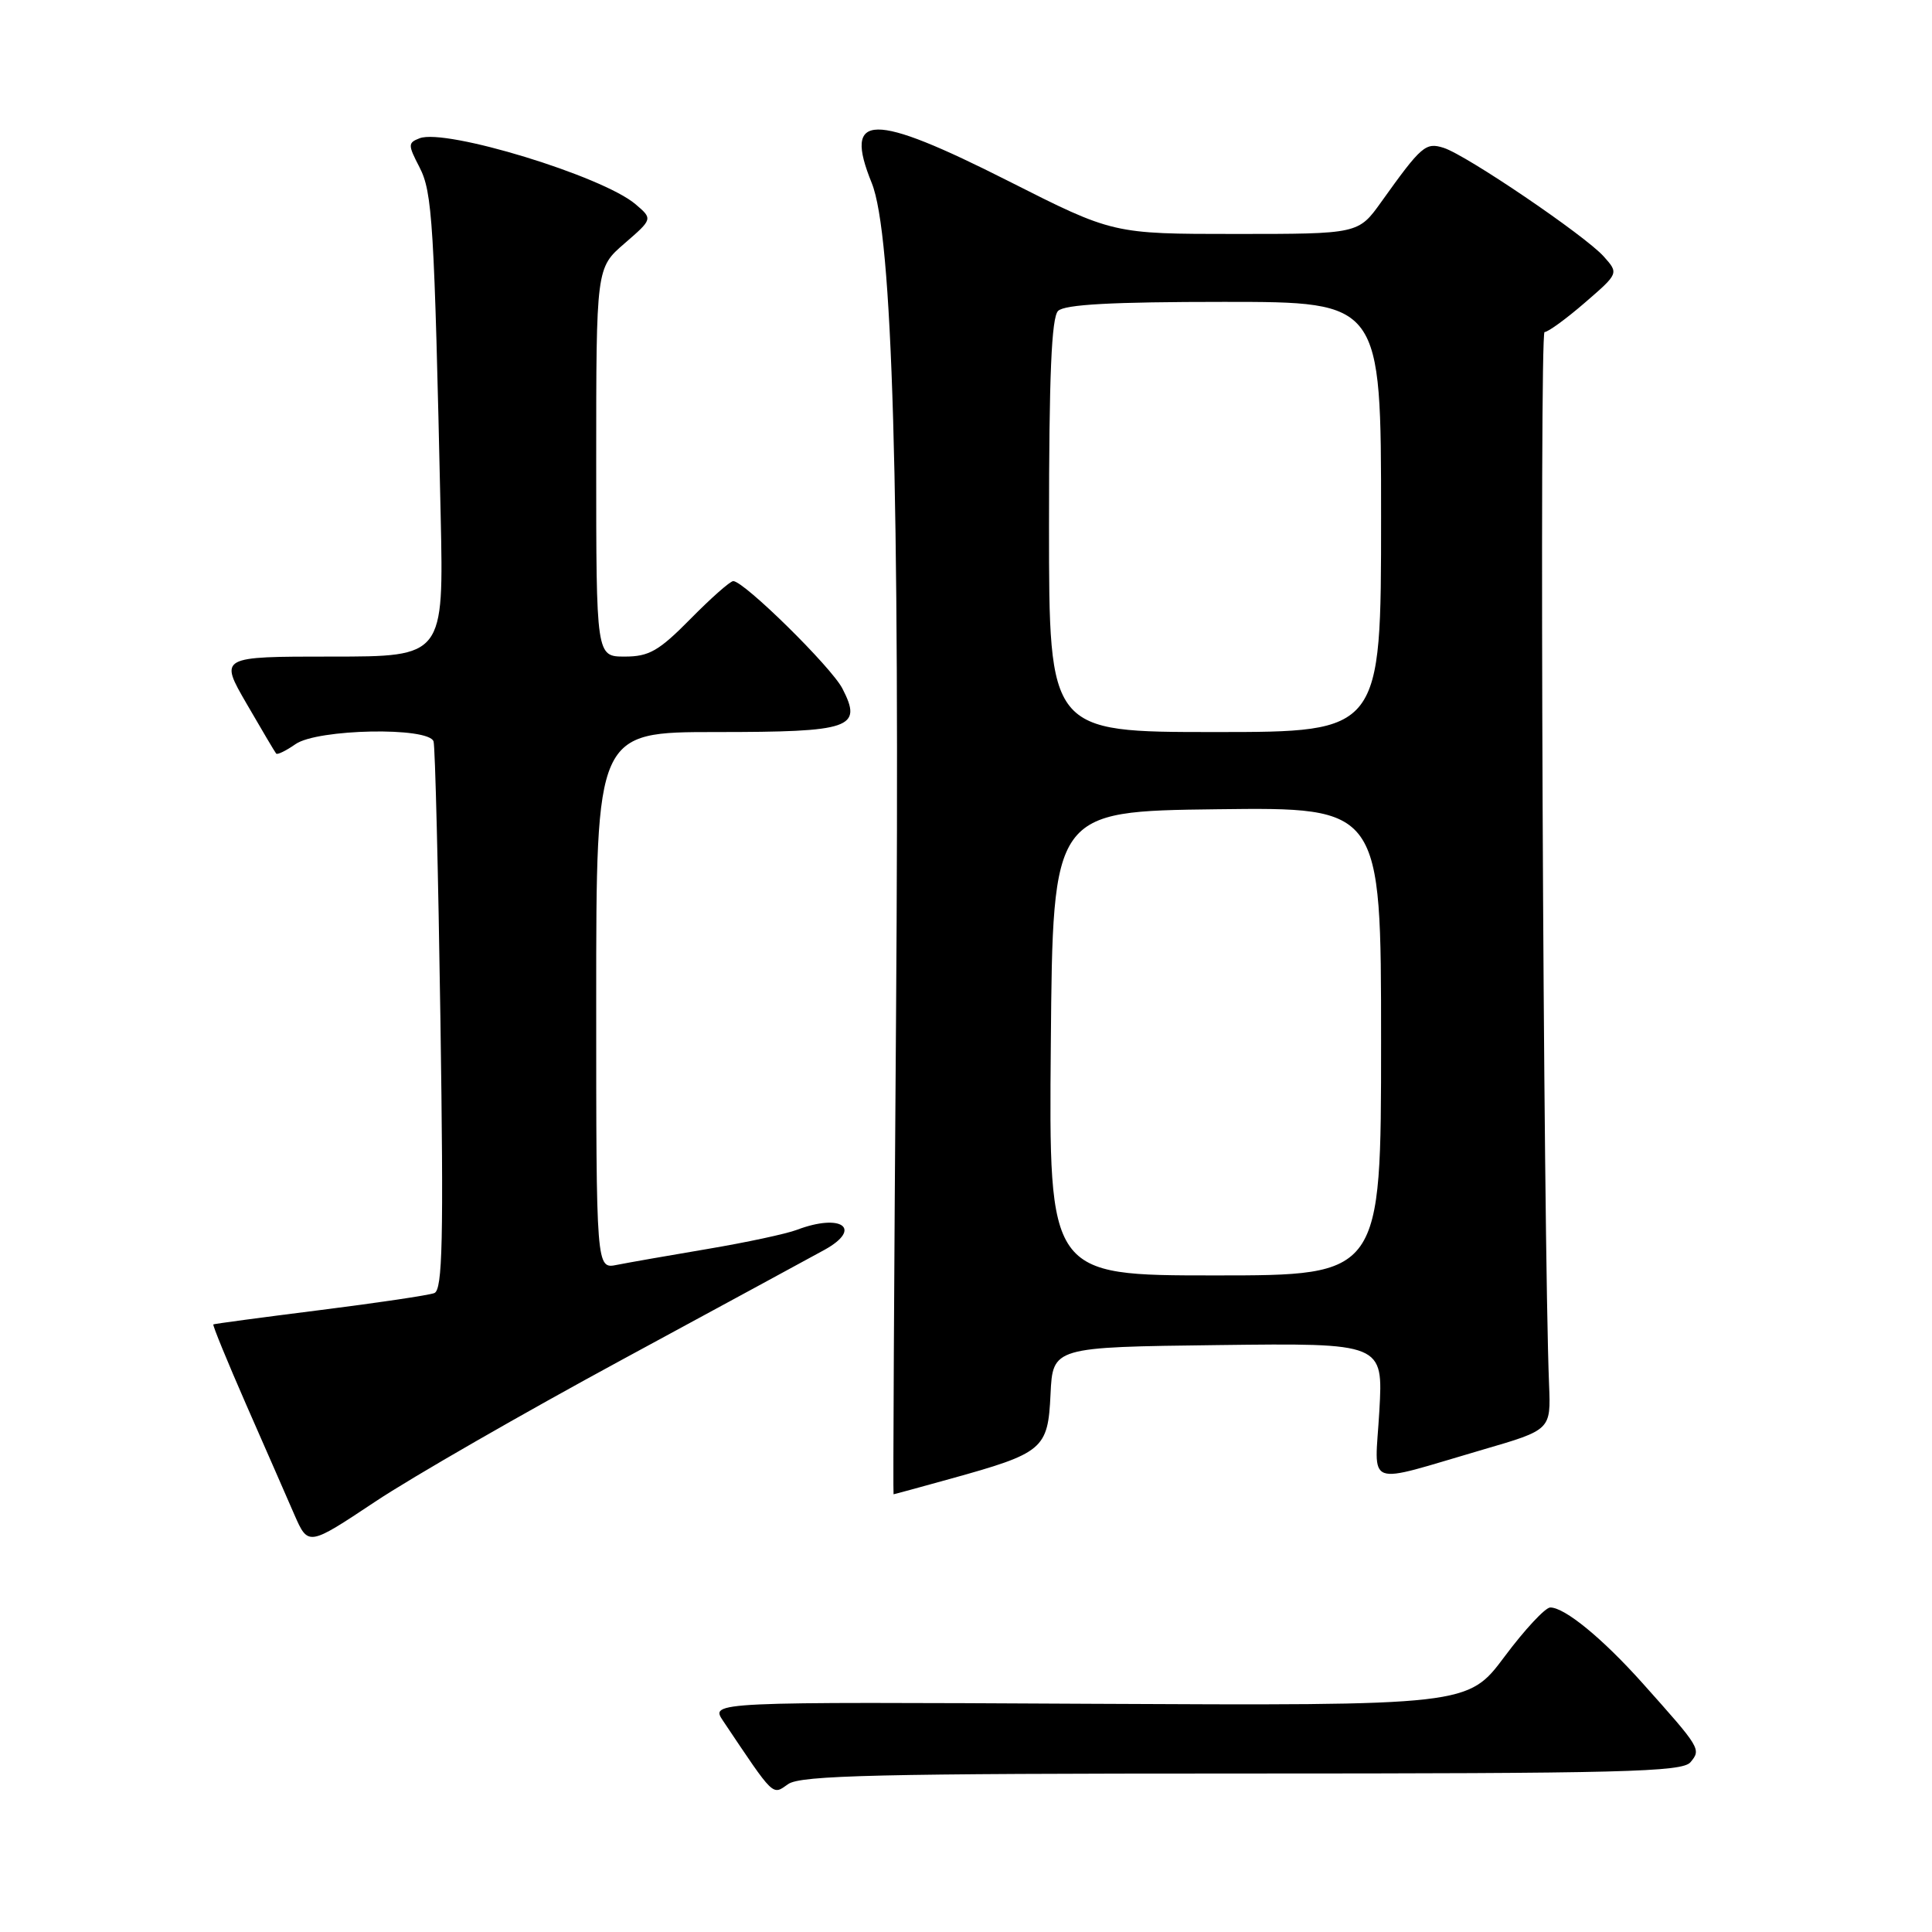 <?xml version="1.0" encoding="UTF-8" standalone="no"?>
<!DOCTYPE svg PUBLIC "-//W3C//DTD SVG 1.1//EN" "http://www.w3.org/Graphics/SVG/1.1/DTD/svg11.dtd" >
<svg xmlns="http://www.w3.org/2000/svg" xmlns:xlink="http://www.w3.org/1999/xlink" version="1.1" viewBox="0 0 256 256">
 <g >
 <path fill="currentColor"
d=" M 164.60 235.00 C 215.07 235.00 222.92 234.80 224.00 233.50 C 225.43 231.78 225.35 231.65 217.62 223.00 C 212.33 217.09 207.34 213.00 205.42 213.00 C 204.76 213.00 202.03 215.93 199.36 219.51 C 194.50 226.01 194.50 226.01 144.31 225.76 C 94.12 225.50 94.12 225.50 95.81 228.02 C 102.67 238.25 102.30 237.90 104.44 236.40 C 106.10 235.24 116.33 235.00 164.60 235.00 Z  M 82.53 180.11 C 95.71 172.97 107.74 166.44 109.25 165.61 C 114.36 162.79 111.50 160.72 105.59 162.96 C 104.20 163.49 98.88 164.63 93.78 165.49 C 88.68 166.35 83.26 167.30 81.75 167.60 C 79.00 168.16 79.00 168.16 79.00 132.58 C 79.00 97.00 79.00 97.00 94.88 97.00 C 112.82 97.00 114.33 96.48 111.62 91.23 C 110.14 88.37 98.58 77.00 97.16 77.00 C 96.75 77.00 94.21 79.25 91.50 82.00 C 87.31 86.25 86.01 87.00 82.79 87.00 C 79.00 87.00 79.00 87.00 79.00 61.25 C 79.00 35.50 79.00 35.50 82.75 32.26 C 86.50 29.01 86.50 29.01 84.21 27.06 C 79.83 23.33 59.07 16.99 55.60 18.32 C 54.05 18.92 54.04 19.18 55.58 22.15 C 57.30 25.48 57.54 29.42 58.39 68.25 C 58.80 87.00 58.80 87.00 43.93 87.00 C 29.06 87.00 29.06 87.00 32.68 93.25 C 34.67 96.69 36.43 99.66 36.59 99.85 C 36.74 100.05 37.90 99.48 39.16 98.60 C 42.05 96.58 56.84 96.29 57.45 98.25 C 57.66 98.94 58.07 115.55 58.36 135.17 C 58.79 164.37 58.64 170.92 57.55 171.34 C 56.81 171.63 49.98 172.64 42.36 173.60 C 34.73 174.56 28.40 175.41 28.27 175.49 C 28.14 175.57 30.09 180.33 32.60 186.07 C 35.12 191.80 38.00 198.39 39.00 200.69 C 40.84 204.88 40.84 204.88 49.70 198.99 C 54.57 195.74 69.35 187.25 82.53 180.11 Z  M 125.89 195.96 C 138.26 192.53 138.86 192.04 139.20 184.75 C 139.50 178.50 139.50 178.50 161.39 178.23 C 183.28 177.96 183.28 177.96 182.77 186.97 C 182.17 197.35 180.53 196.74 196.50 192.08 C 205.50 189.46 205.50 189.46 205.26 183.48 C 204.48 164.23 203.96 44.00 204.66 44.00 C 205.12 44.00 207.53 42.25 210.00 40.11 C 214.50 36.22 214.50 36.22 212.50 33.98 C 210.02 31.21 194.30 20.54 191.29 19.59 C 188.90 18.83 188.35 19.31 183.03 26.75 C 179.99 31.00 179.99 31.00 163.73 31.00 C 147.48 31.00 147.48 31.00 133.64 24.00 C 115.49 14.82 111.70 14.87 115.51 24.25 C 118.27 31.08 119.24 64.38 118.73 134.75 C 118.47 169.54 118.32 198.00 118.40 198.00 C 118.48 198.00 121.85 197.08 125.89 195.96 Z  M 139.24 138.25 C 139.50 107.50 139.50 107.50 161.25 107.23 C 183.00 106.96 183.00 106.96 183.00 137.98 C 183.00 169.00 183.00 169.00 160.99 169.00 C 138.97 169.00 138.97 169.00 139.24 138.25 Z  M 139.00 69.70 C 139.00 49.80 139.33 42.07 140.20 41.20 C 141.06 40.34 147.36 40.00 162.20 40.00 C 183.00 40.00 183.00 40.00 183.00 68.50 C 183.00 97.00 183.00 97.00 161.00 97.00 C 139.00 97.00 139.00 97.00 139.00 69.70 Z "/>
</g>
</svg>